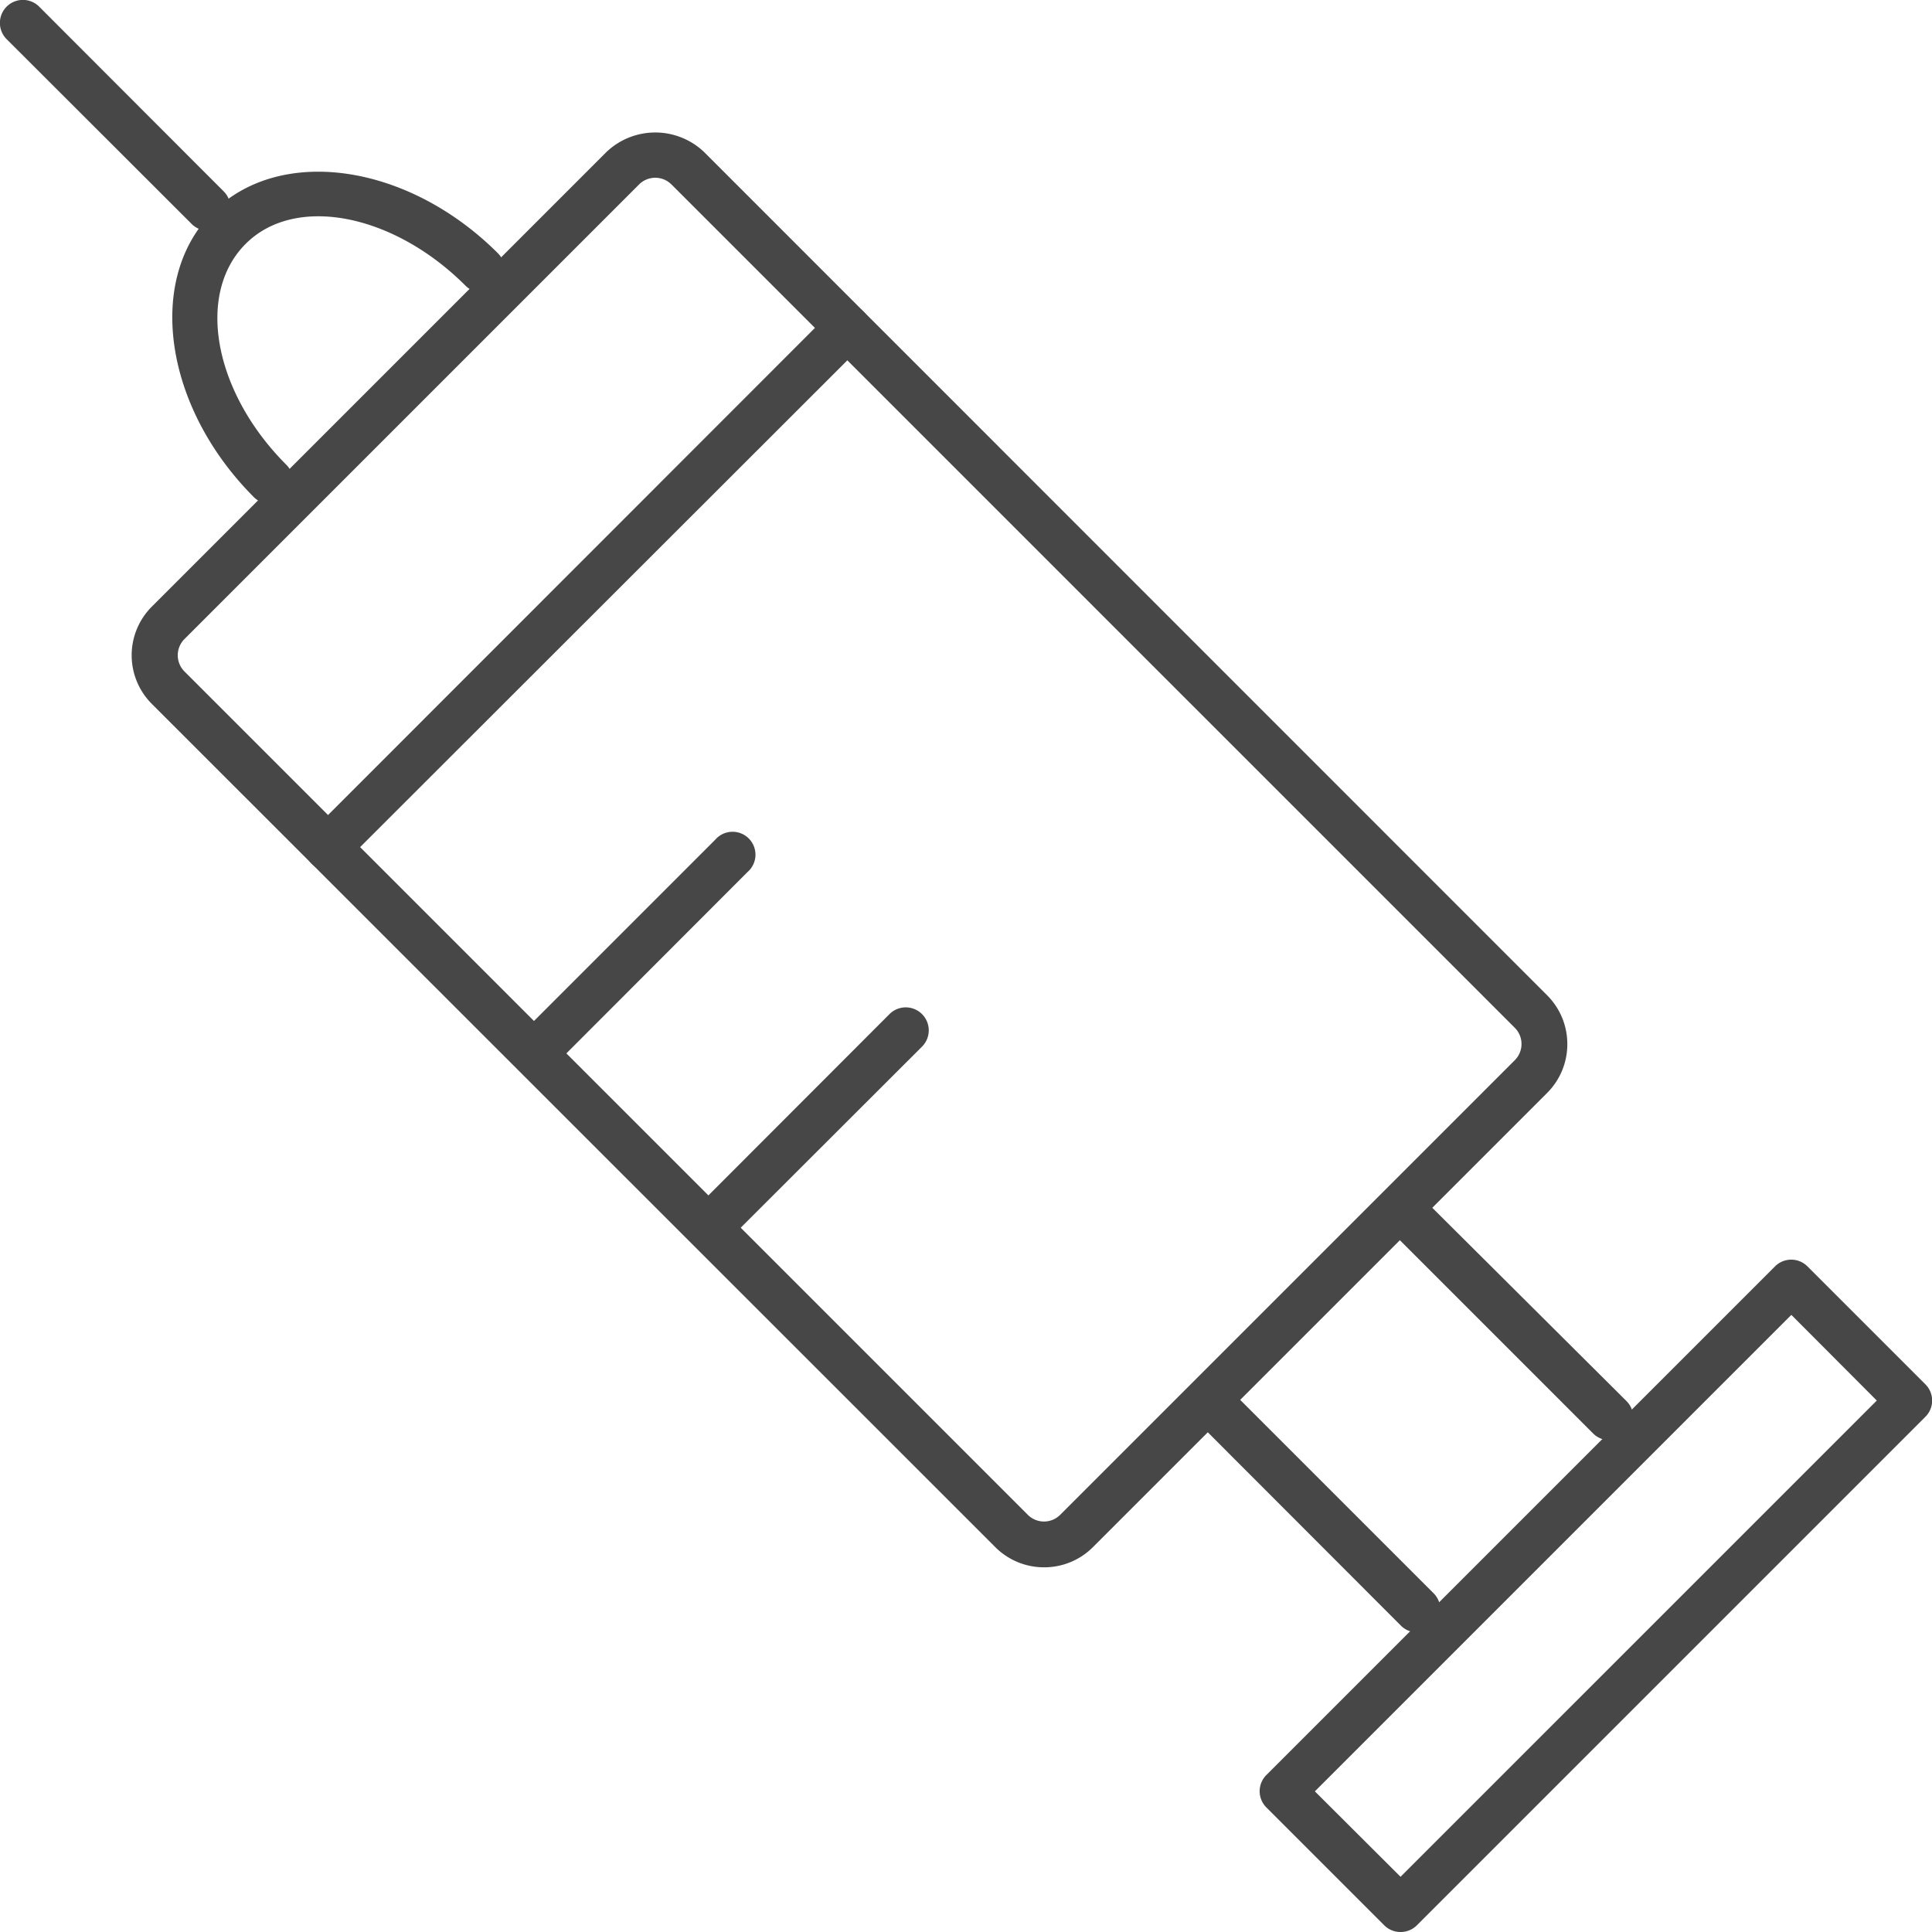 <svg xmlns="http://www.w3.org/2000/svg" viewBox="0 0 84.34 84.34"><defs><style>.cls-1{fill:#474747;}</style></defs><g id="레이어_2" data-name="레이어 2"><g id="레이어_1-2" data-name="레이어 1"><path class="cls-1" d="M45.58,68.42a3,3,0,0,1-2.12-.87L6.63,30.73a3,3,0,0,1,0-4.25L26.48,6.63a3.09,3.09,0,0,1,4.25,0L67.55,43.46a3,3,0,0,1,.87,2.12,3,3,0,0,1-.87,2.12L47.7,67.55A3,3,0,0,1,45.58,68.42ZM28.6,7.76a1,1,0,0,0-.7.29L8.05,27.9a1,1,0,0,0-.29.7,1,1,0,0,0,.29.71h0L44.87,66.13a1,1,0,0,0,1.41,0L66.13,46.28a1,1,0,0,0,.29-.7,1,1,0,0,0-.29-.71L29.31,8.05A1,1,0,0,0,28.6,7.76Z"/><path class="cls-1" d="M61.87,71.26a1,1,0,0,1-.71-.29l-8.69-8.7a1,1,0,0,1,0-1.41,1,1,0,0,1,1.42,0l8.69,8.69a1,1,0,0,1,0,1.42A1,1,0,0,1,61.87,71.26Z"/><path class="cls-1" d="M70.26,62.87a1,1,0,0,1-.71-.29l-8.69-8.69a1,1,0,0,1,0-1.42,1,1,0,0,1,1.41,0L71,61.16a1,1,0,0,1,0,1.42A1,1,0,0,1,70.26,62.87Z"/><path class="cls-1" d="M14.31,38a1,1,0,0,1-.7-1.71L36.28,13.61a1,1,0,0,1,1.42,0,1,1,0,0,1,0,1.41L15,37.7A1,1,0,0,1,14.31,38Z"/><path class="cls-1" d="M23.74,46.55a1,1,0,0,1-.7-1.71l8.18-8.18a1,1,0,1,1,1.41,1.41l-8.18,8.19A1,1,0,0,1,23.74,46.55Z"/><path class="cls-1" d="M31.35,54.16a1,1,0,0,1-.7-.29,1,1,0,0,1,0-1.41l8.18-8.19a1,1,0,0,1,1.42,1.42l-8.19,8.18A1,1,0,0,1,31.35,54.16Z"/><path class="cls-1" d="M61.14,84.34a1,1,0,0,1-.71-.29L55.28,78.9a1,1,0,0,1,0-1.41L77.49,55.28a1,1,0,0,1,1.41,0l5.15,5.15a1,1,0,0,1,0,1.42l-22.2,22.2A1,1,0,0,1,61.14,84.34ZM57.4,78.2l3.74,3.73L81.93,61.14,78.2,57.4Z"/><path class="cls-1" d="M9.07,10.07a1,1,0,0,1-.71-.3L.29,1.71A1,1,0,0,1,1.71.29L9.77,8.36a1,1,0,0,1,0,1.41A1,1,0,0,1,9.07,10.07Z"/><path class="cls-1" d="M11.8,22a1,1,0,0,1-.71-.29c-3.93-3.93-4.74-9.52-1.8-12.45s8.52-2.13,12.45,1.8a1,1,0,1,1-1.42,1.41c-3.15-3.15-7.46-4-9.62-1.8s-1.35,6.47,1.8,9.62a1,1,0,0,1,0,1.42A1,1,0,0,1,11.8,22Z"/></g></g></svg>